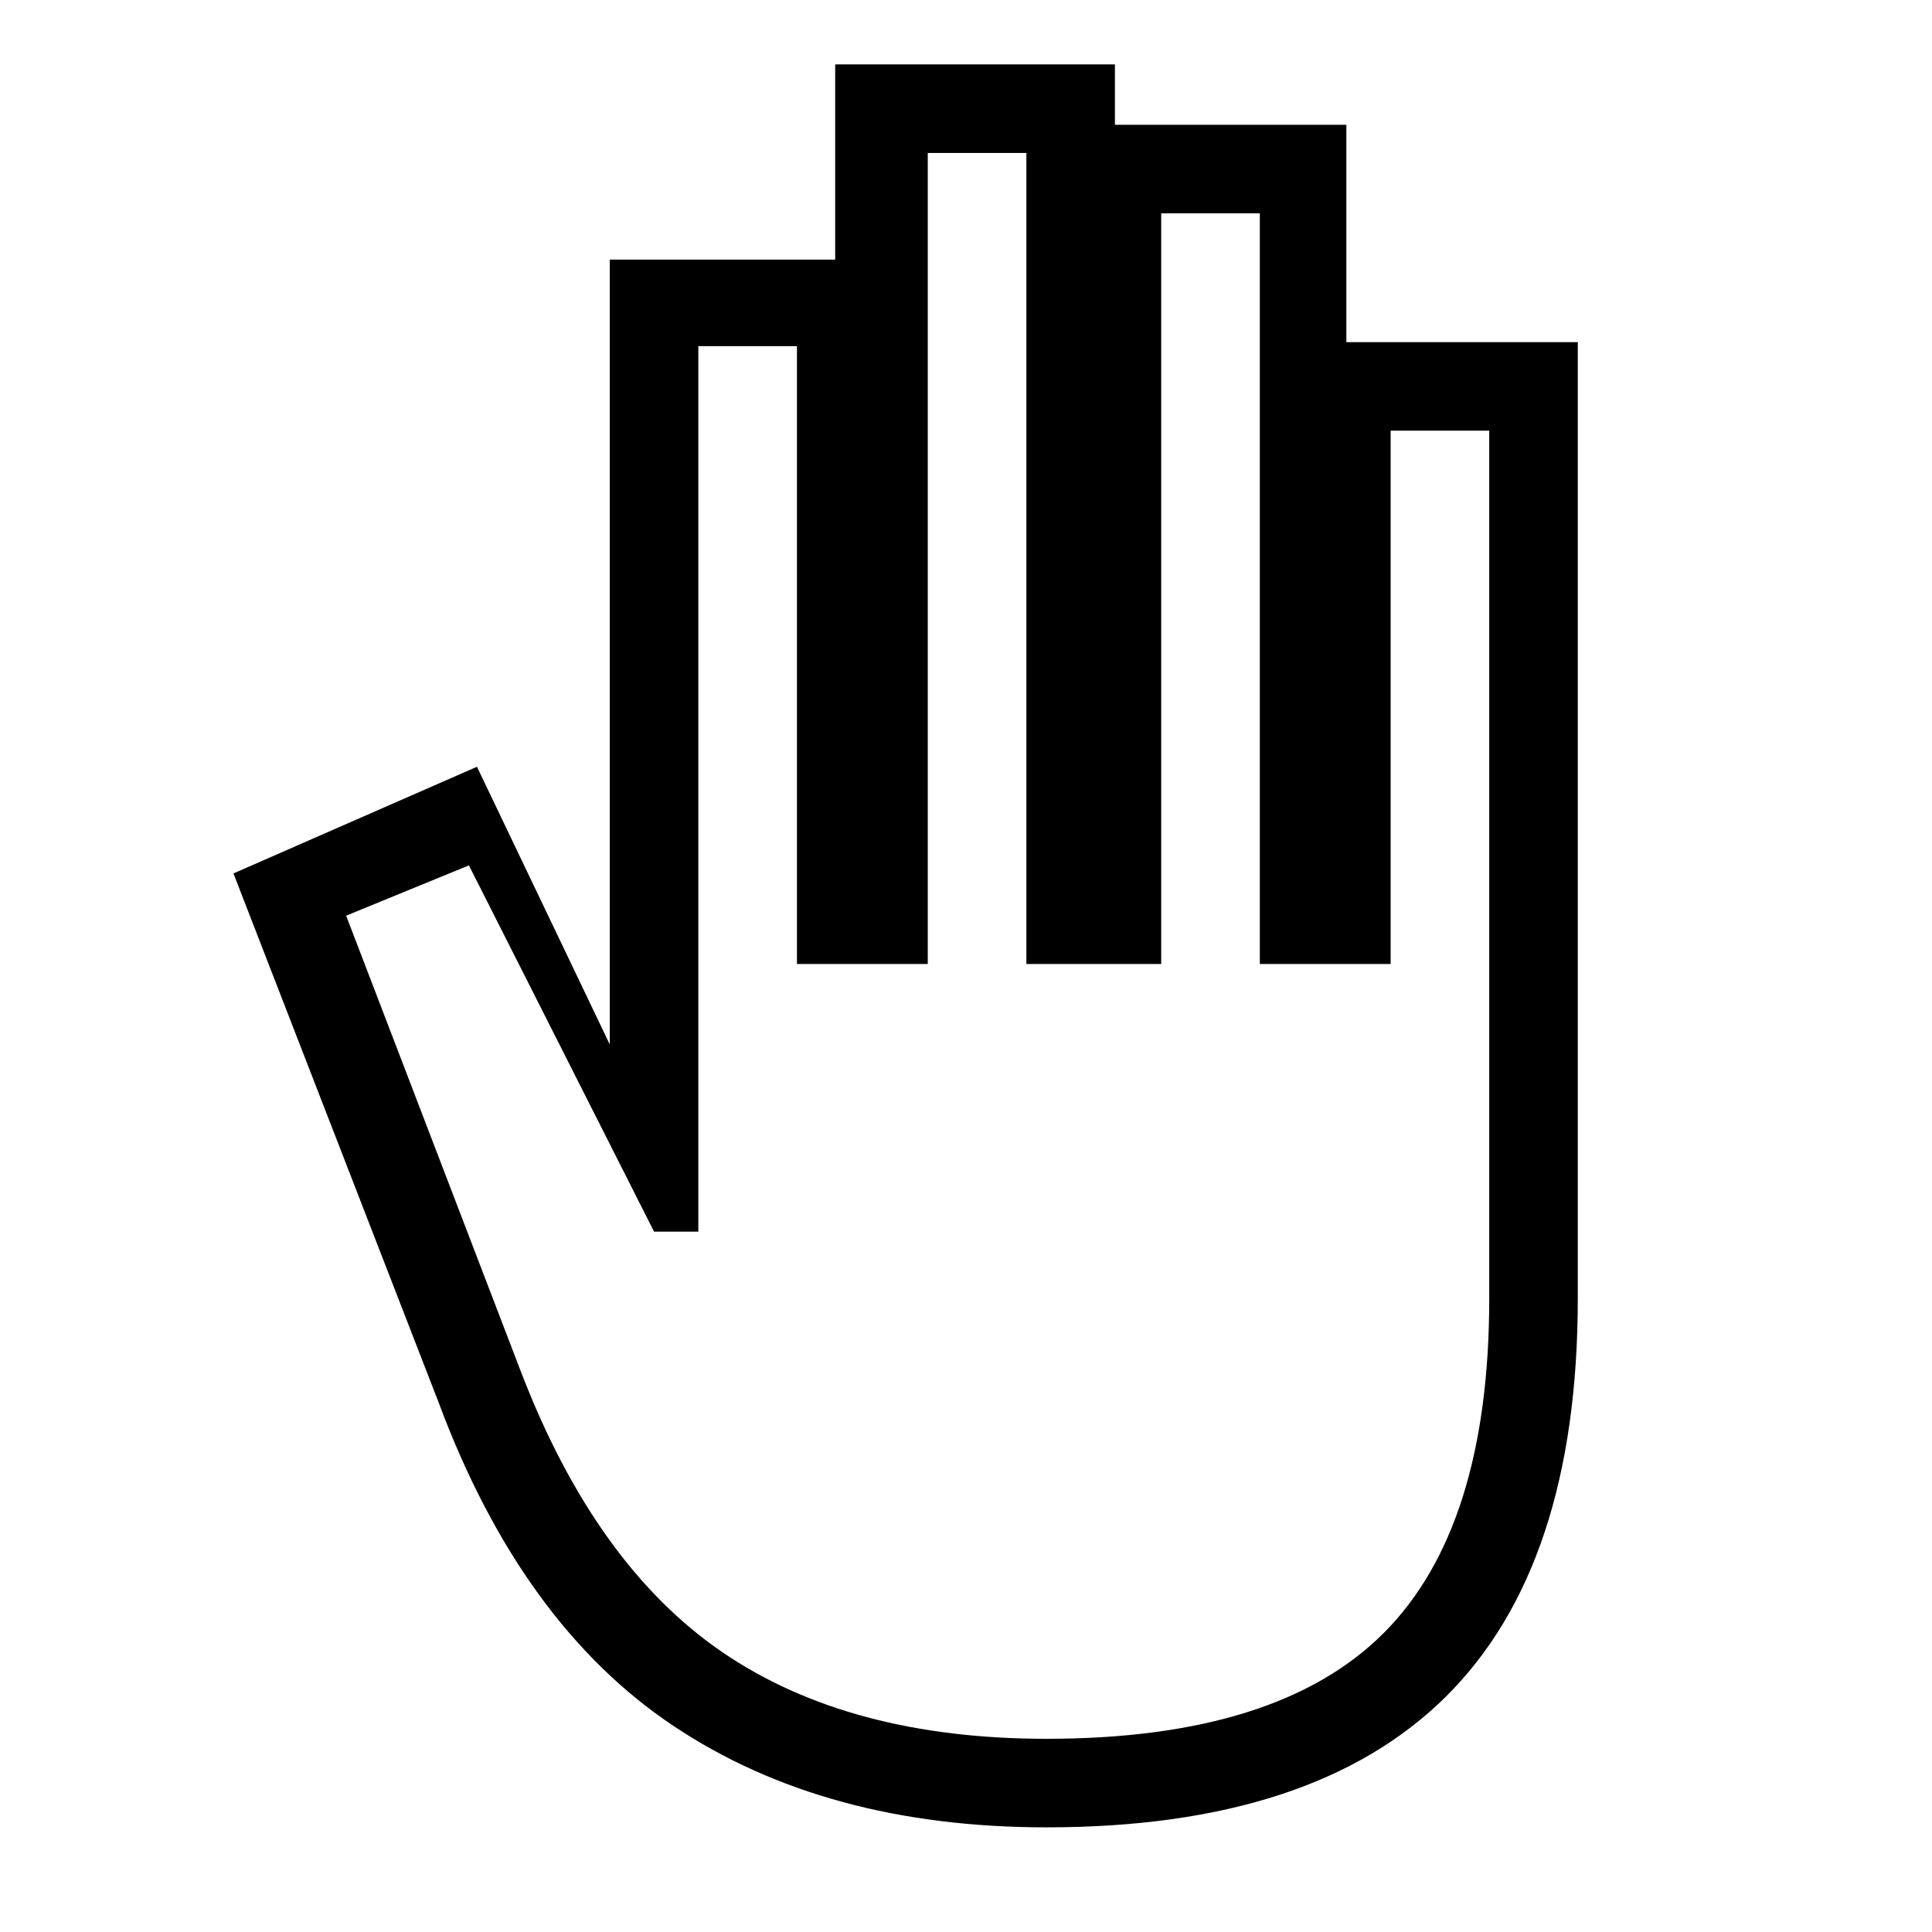 <svg xmlns="http://www.w3.org/2000/svg" height="48" width="48"><path d="M26 45.4Q20.5 45.4 16.725 42.875Q12.95 40.35 10.9 34.85L5.8 21.7L11.85 19.05L15.15 25.95V6.45H20.75V1.6H27.7V3.1H33.45V8.5H39.2V32.25Q39.2 38.9 35.925 42.15Q32.65 45.4 26 45.4ZM26 43.2Q31.75 43.2 34.375 40.575Q37 37.95 37 32.25V10.7H34.55V23.95H31.3V5.3H28.85V23.95H25.5V3.8H23.05V23.95H19.8V8.6H17.35V30.6H16.25L11.65 21.5L8.6 22.75L12.95 34.1Q14.8 38.9 17.95 41.05Q21.1 43.2 26 43.2Z"/></svg>